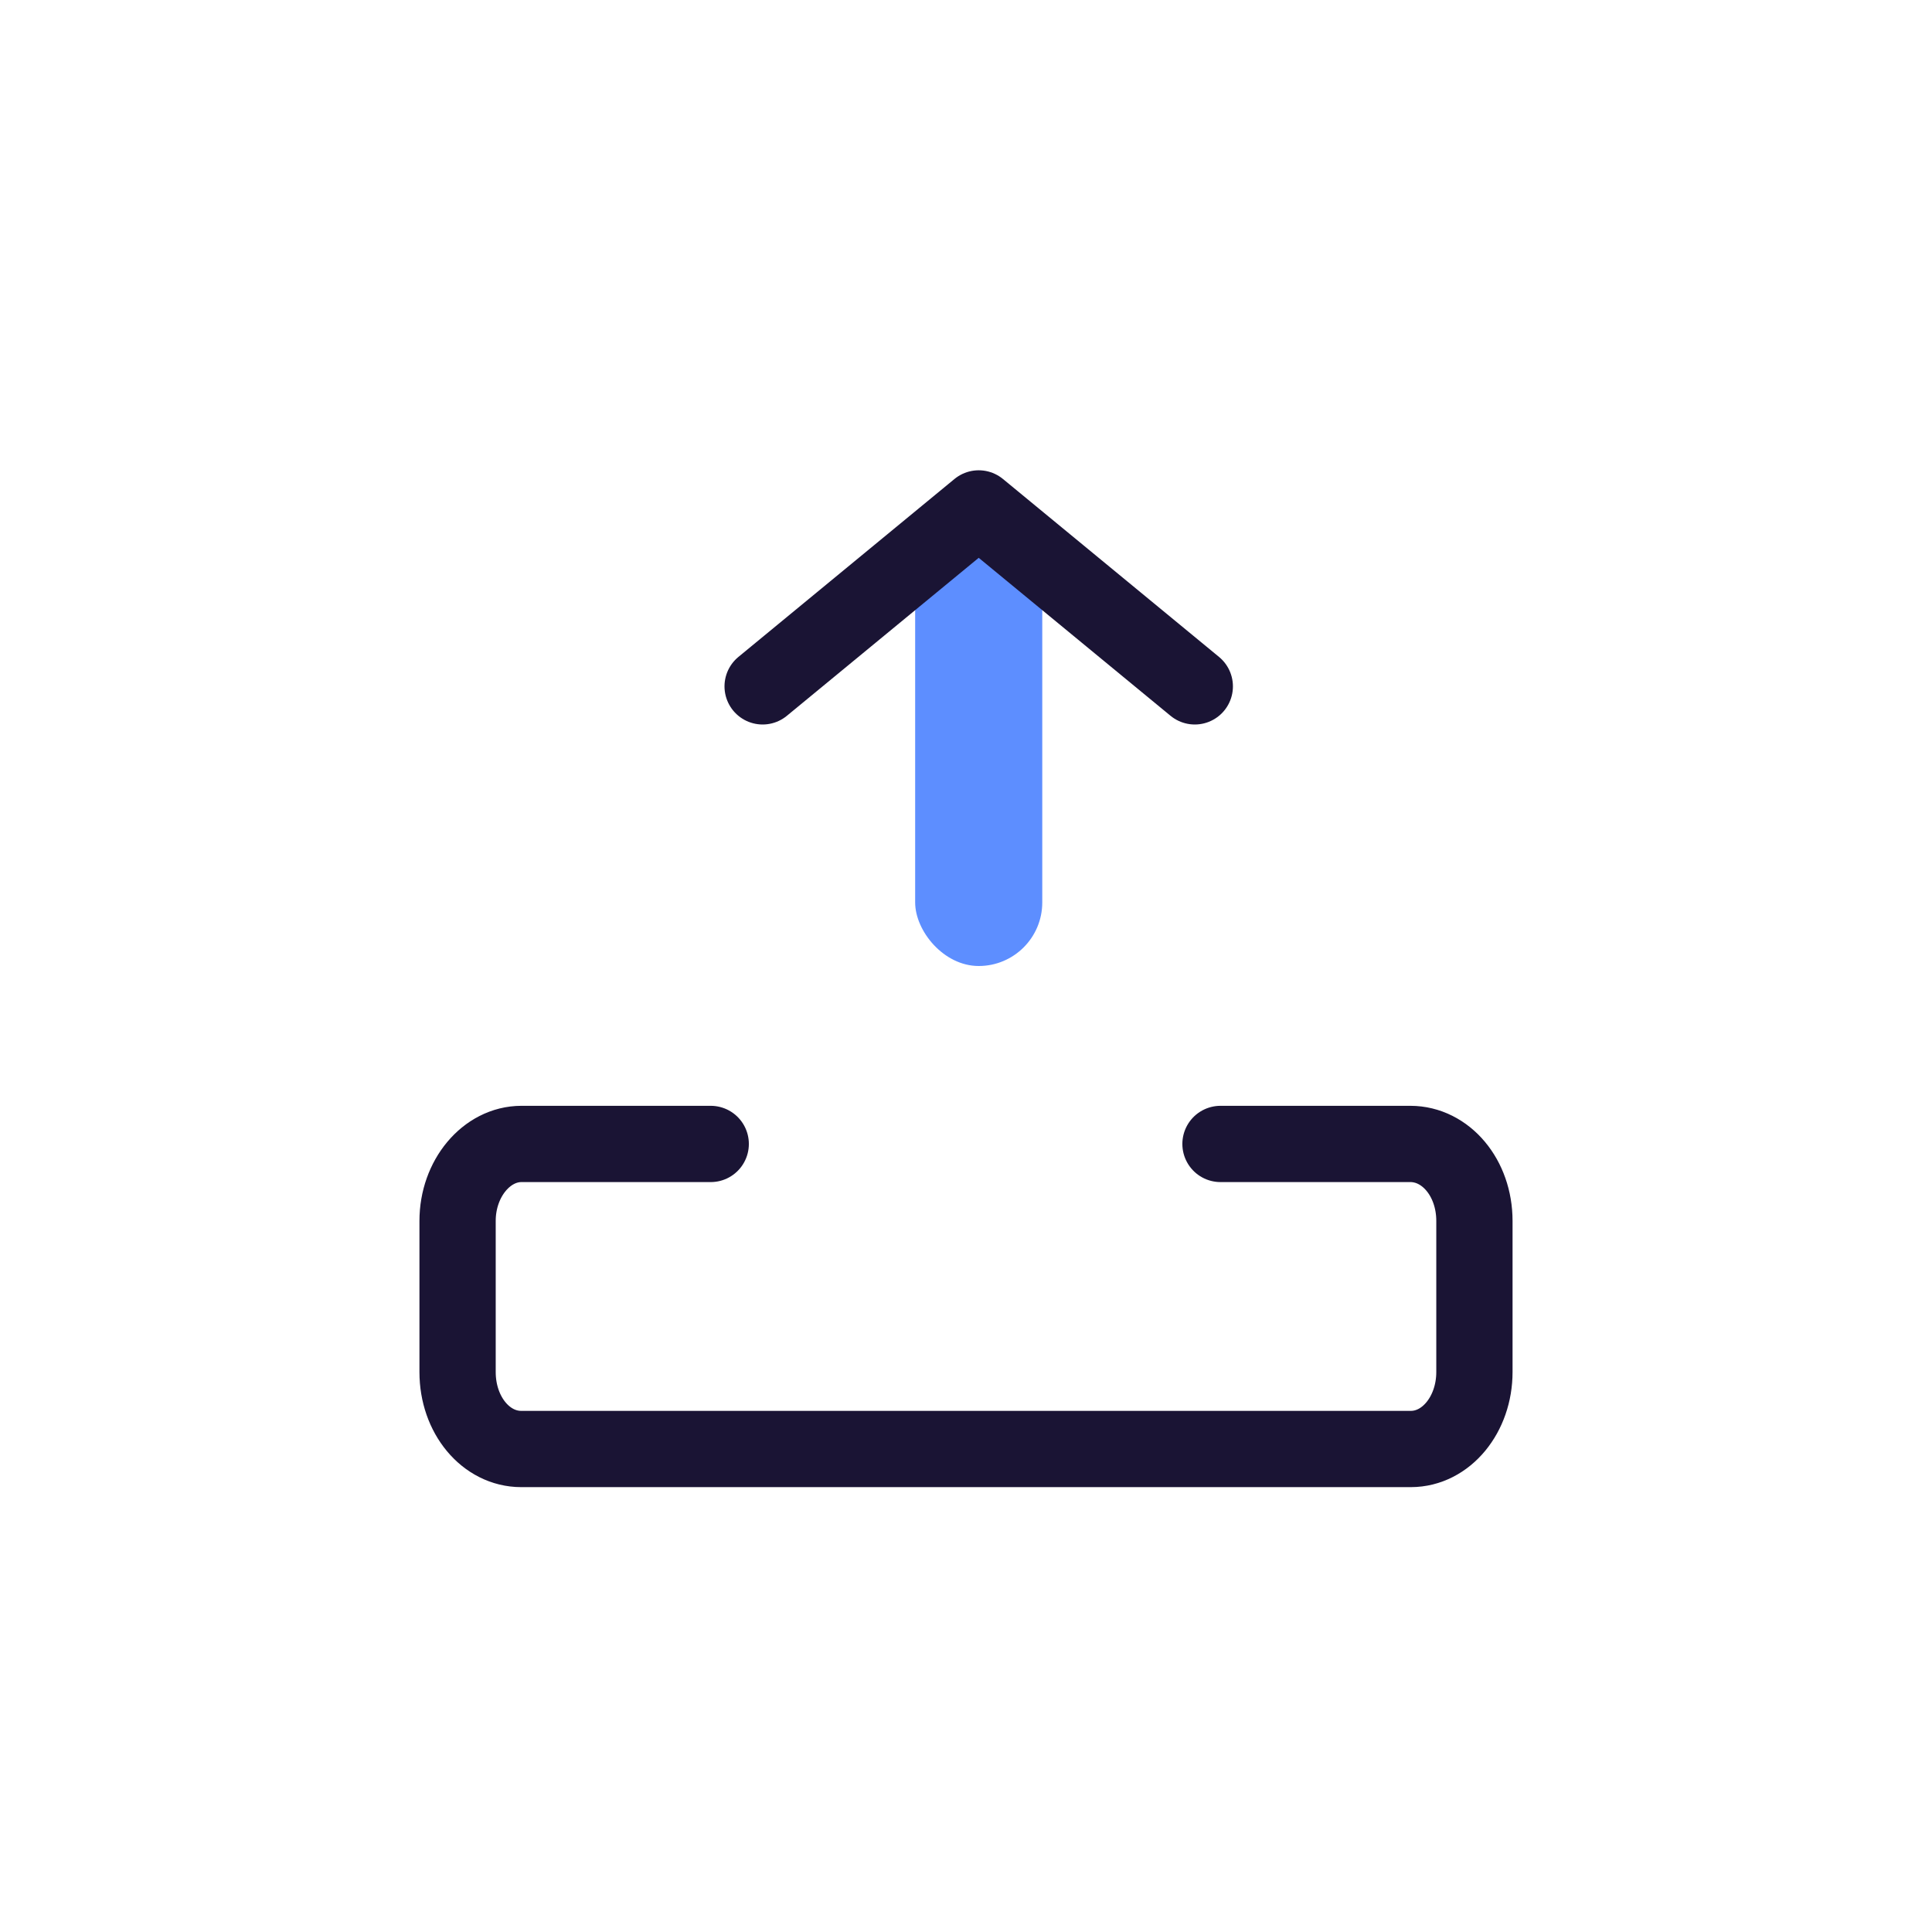 <?xml version="1.0" encoding="UTF-8"?>
<svg width="76px" height="76px" viewBox="0 0 76 76" version="1.1" xmlns="http://www.w3.org/2000/svg" xmlns:xlink="http://www.w3.org/1999/xlink">
    <!-- Generator: Sketch 53.2 (72643) - https://sketchapp.com -->
    <title>Artboard</title>
    <desc>Created with Sketch.</desc>
    <g id="Artboard" stroke="none" stroke-width="1" fill="none" fill-rule="evenodd">
        <g id="out" transform="translate(1, 0)">
            <path d="M47.011,45 L54.479,45 C55.871,45 57,46.33 57,48.028 L57,53.972 C57,55.644 55.888,57 54.498,57 L19.502,57 C18.12,57 17,55.67 17,53.972 L17,48.028 C17,46.356 18.142,45 19.513,45 L26.958,45" id="Rectangle-7" stroke="#1A1434" stroke-width="3" stroke-linecap="round"></path>
            <rect id="Rectangle-8" fill="#5D8EFF" x="35" y="20" width="5" height="18" rx="2.5"></rect>
            <polyline id="Rectangle-6" stroke="#1A1434" stroke-width="3" stroke-linecap="round" stroke-linejoin="round" points="46 27 37.5 20 29 27"></polyline>
        </g>
    </g>
</svg>